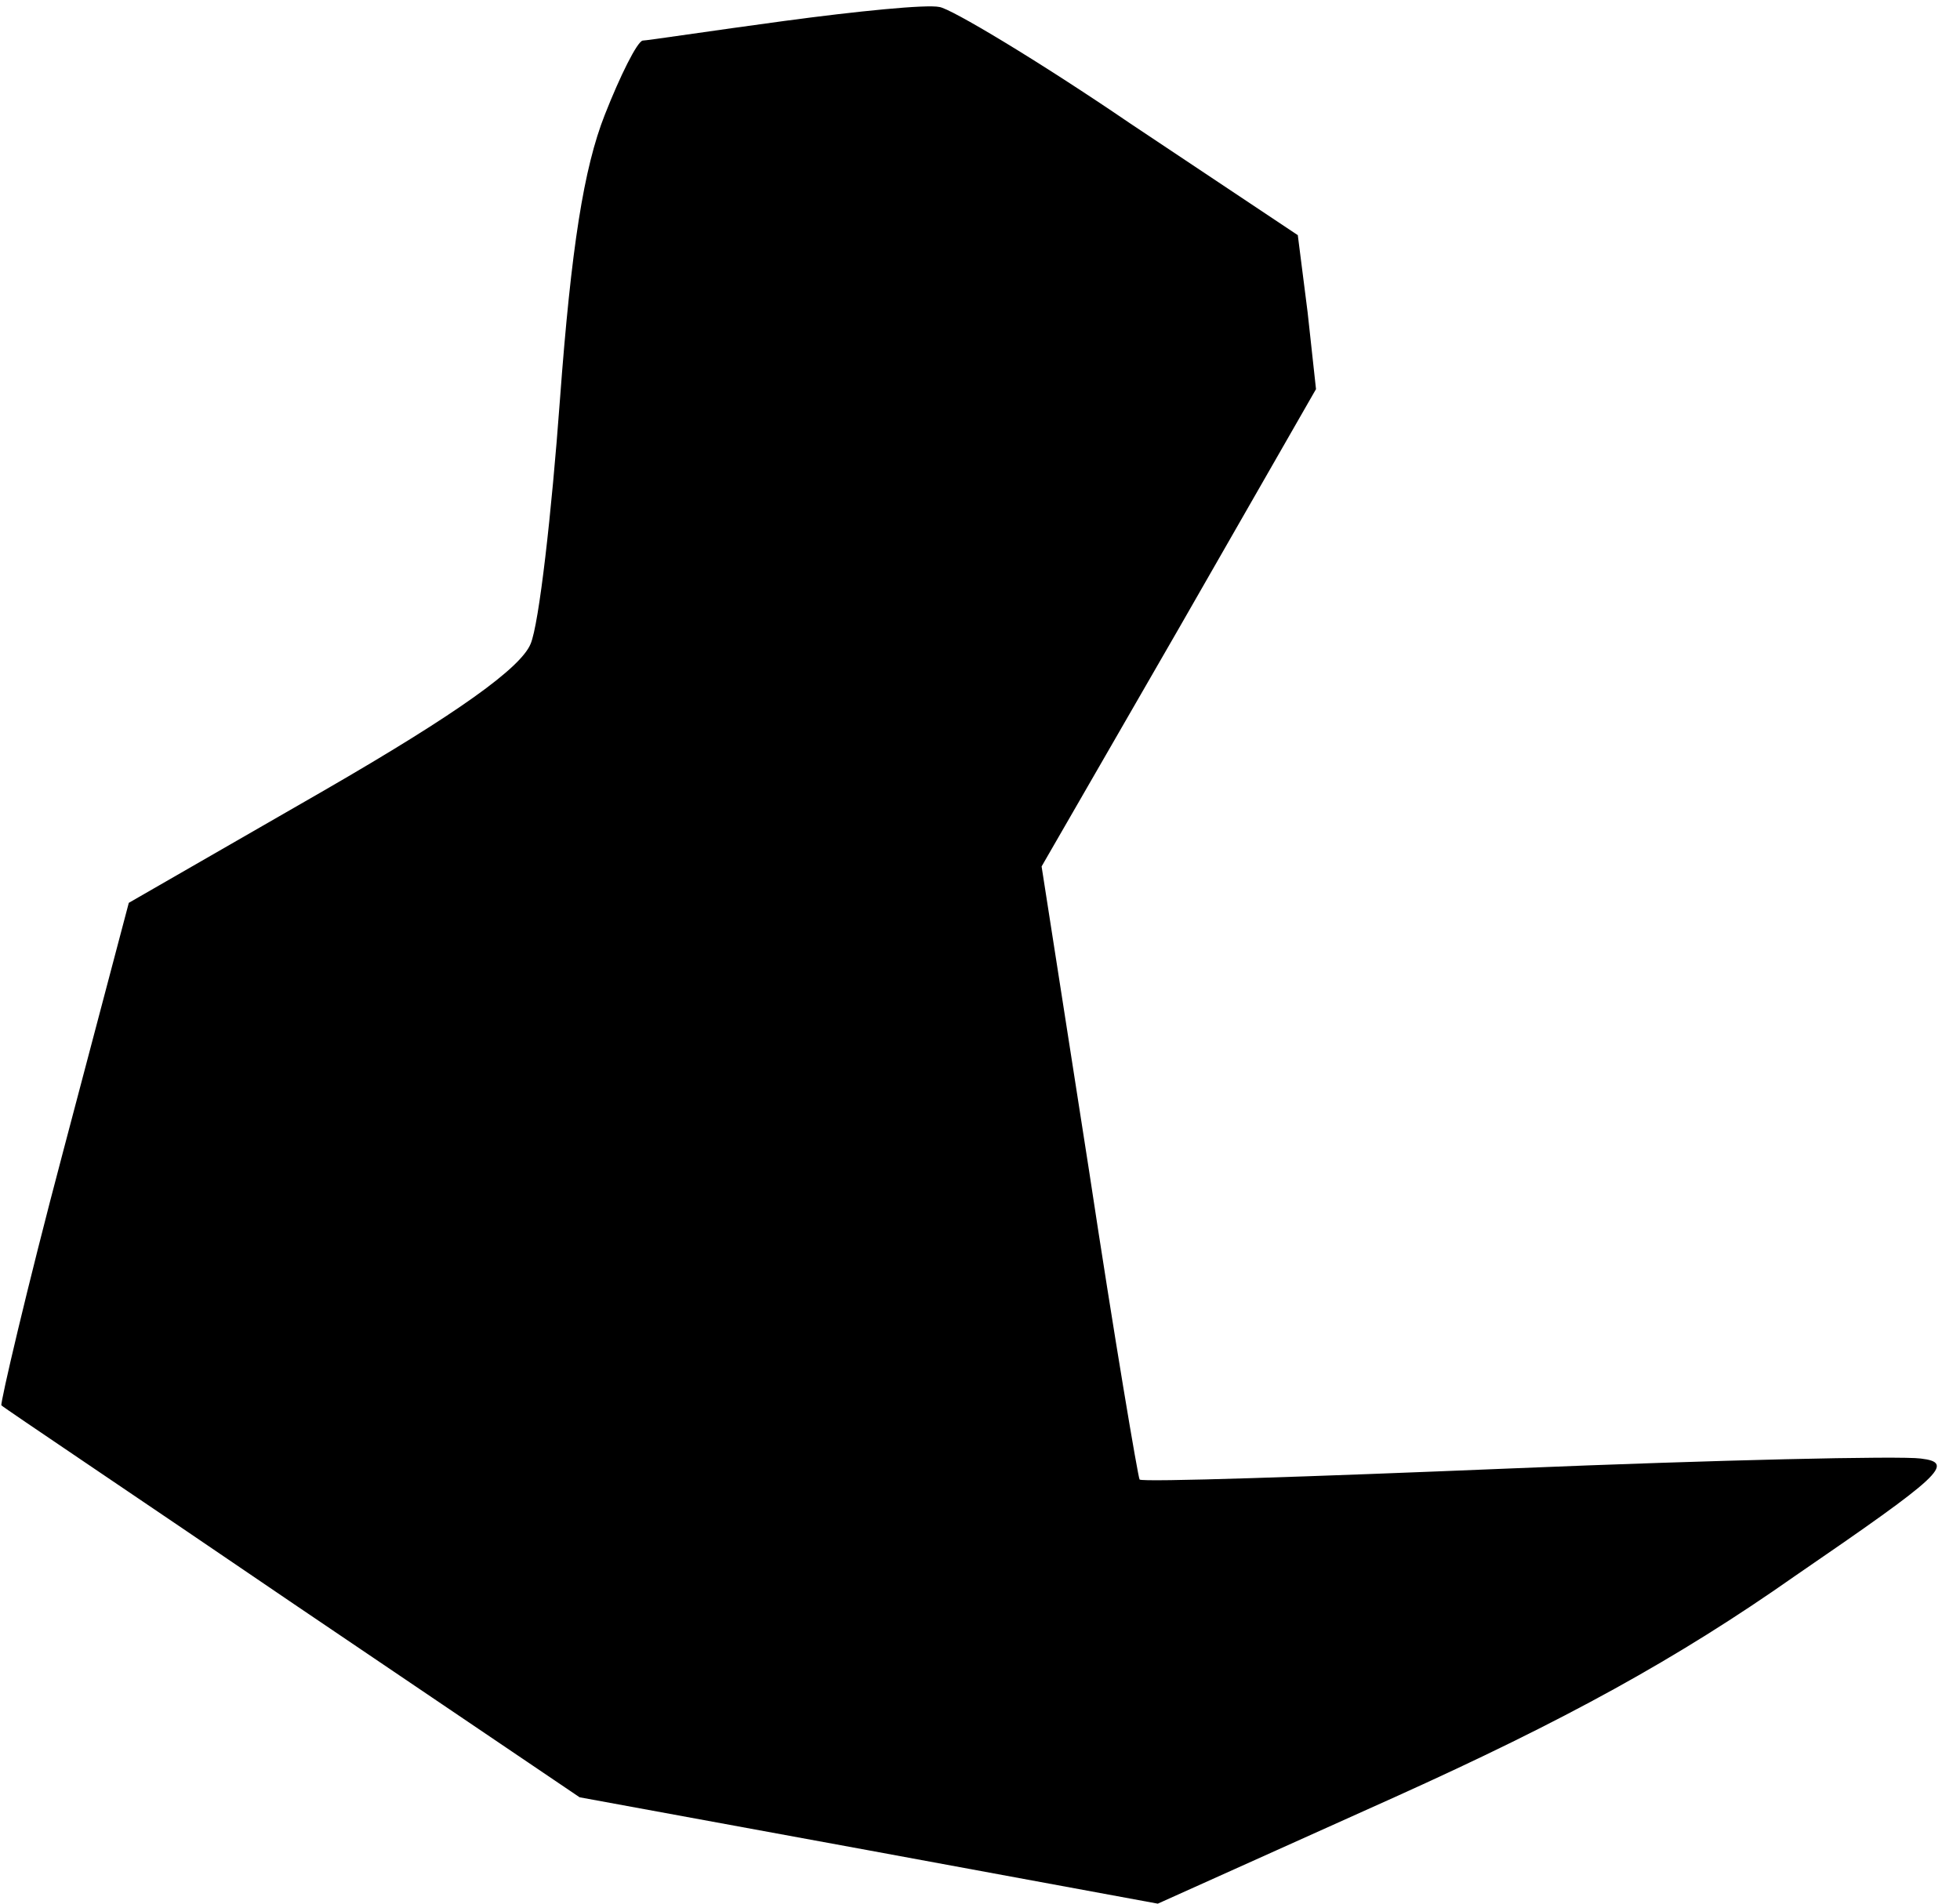 <?xml version="1.0" standalone="no"?>
<!DOCTYPE svg PUBLIC "-//W3C//DTD SVG 20010904//EN"
 "http://www.w3.org/TR/2001/REC-SVG-20010904/DTD/svg10.dtd">
<svg version="1.0" xmlns="http://www.w3.org/2000/svg"
 width="140pt" height="136pt" viewBox="0 0 140 136"
 preserveAspectRatio="xMidYMid meet">
<g transform="translate(0,136) scale(0.1,-0.1)"
fill="#000000" stroke="none">
<path fill="#000000" stroke="none" d="M560 1345 c-52 -7 -98 -14 -101 -14 -4
-1 -16 -25 -27 -53 -15 -38 -24 -95 -32 -203 -6 -82 -15 -161 -21 -175 -7 -17
-51 -49 -148 -105 l-139 -80 -47 -178 c-26 -98 -45 -180 -44 -181 2 -2 96 -65
209 -142 l204 -138 207 -38 206 -38 169 76 c122 55 202 99 286 158 105 72 115
81 90 84 -15 2 -146 -1 -291 -7 -145 -6 -265 -10 -267 -8 -1 1 -18 101 -36
220 l-34 218 98 170 98 171 -6 55 -7 55 -120 80 c-66 45 -128 82 -136 83 -9 2
-59 -3 -111 -10z"/>
</g>
</svg>
